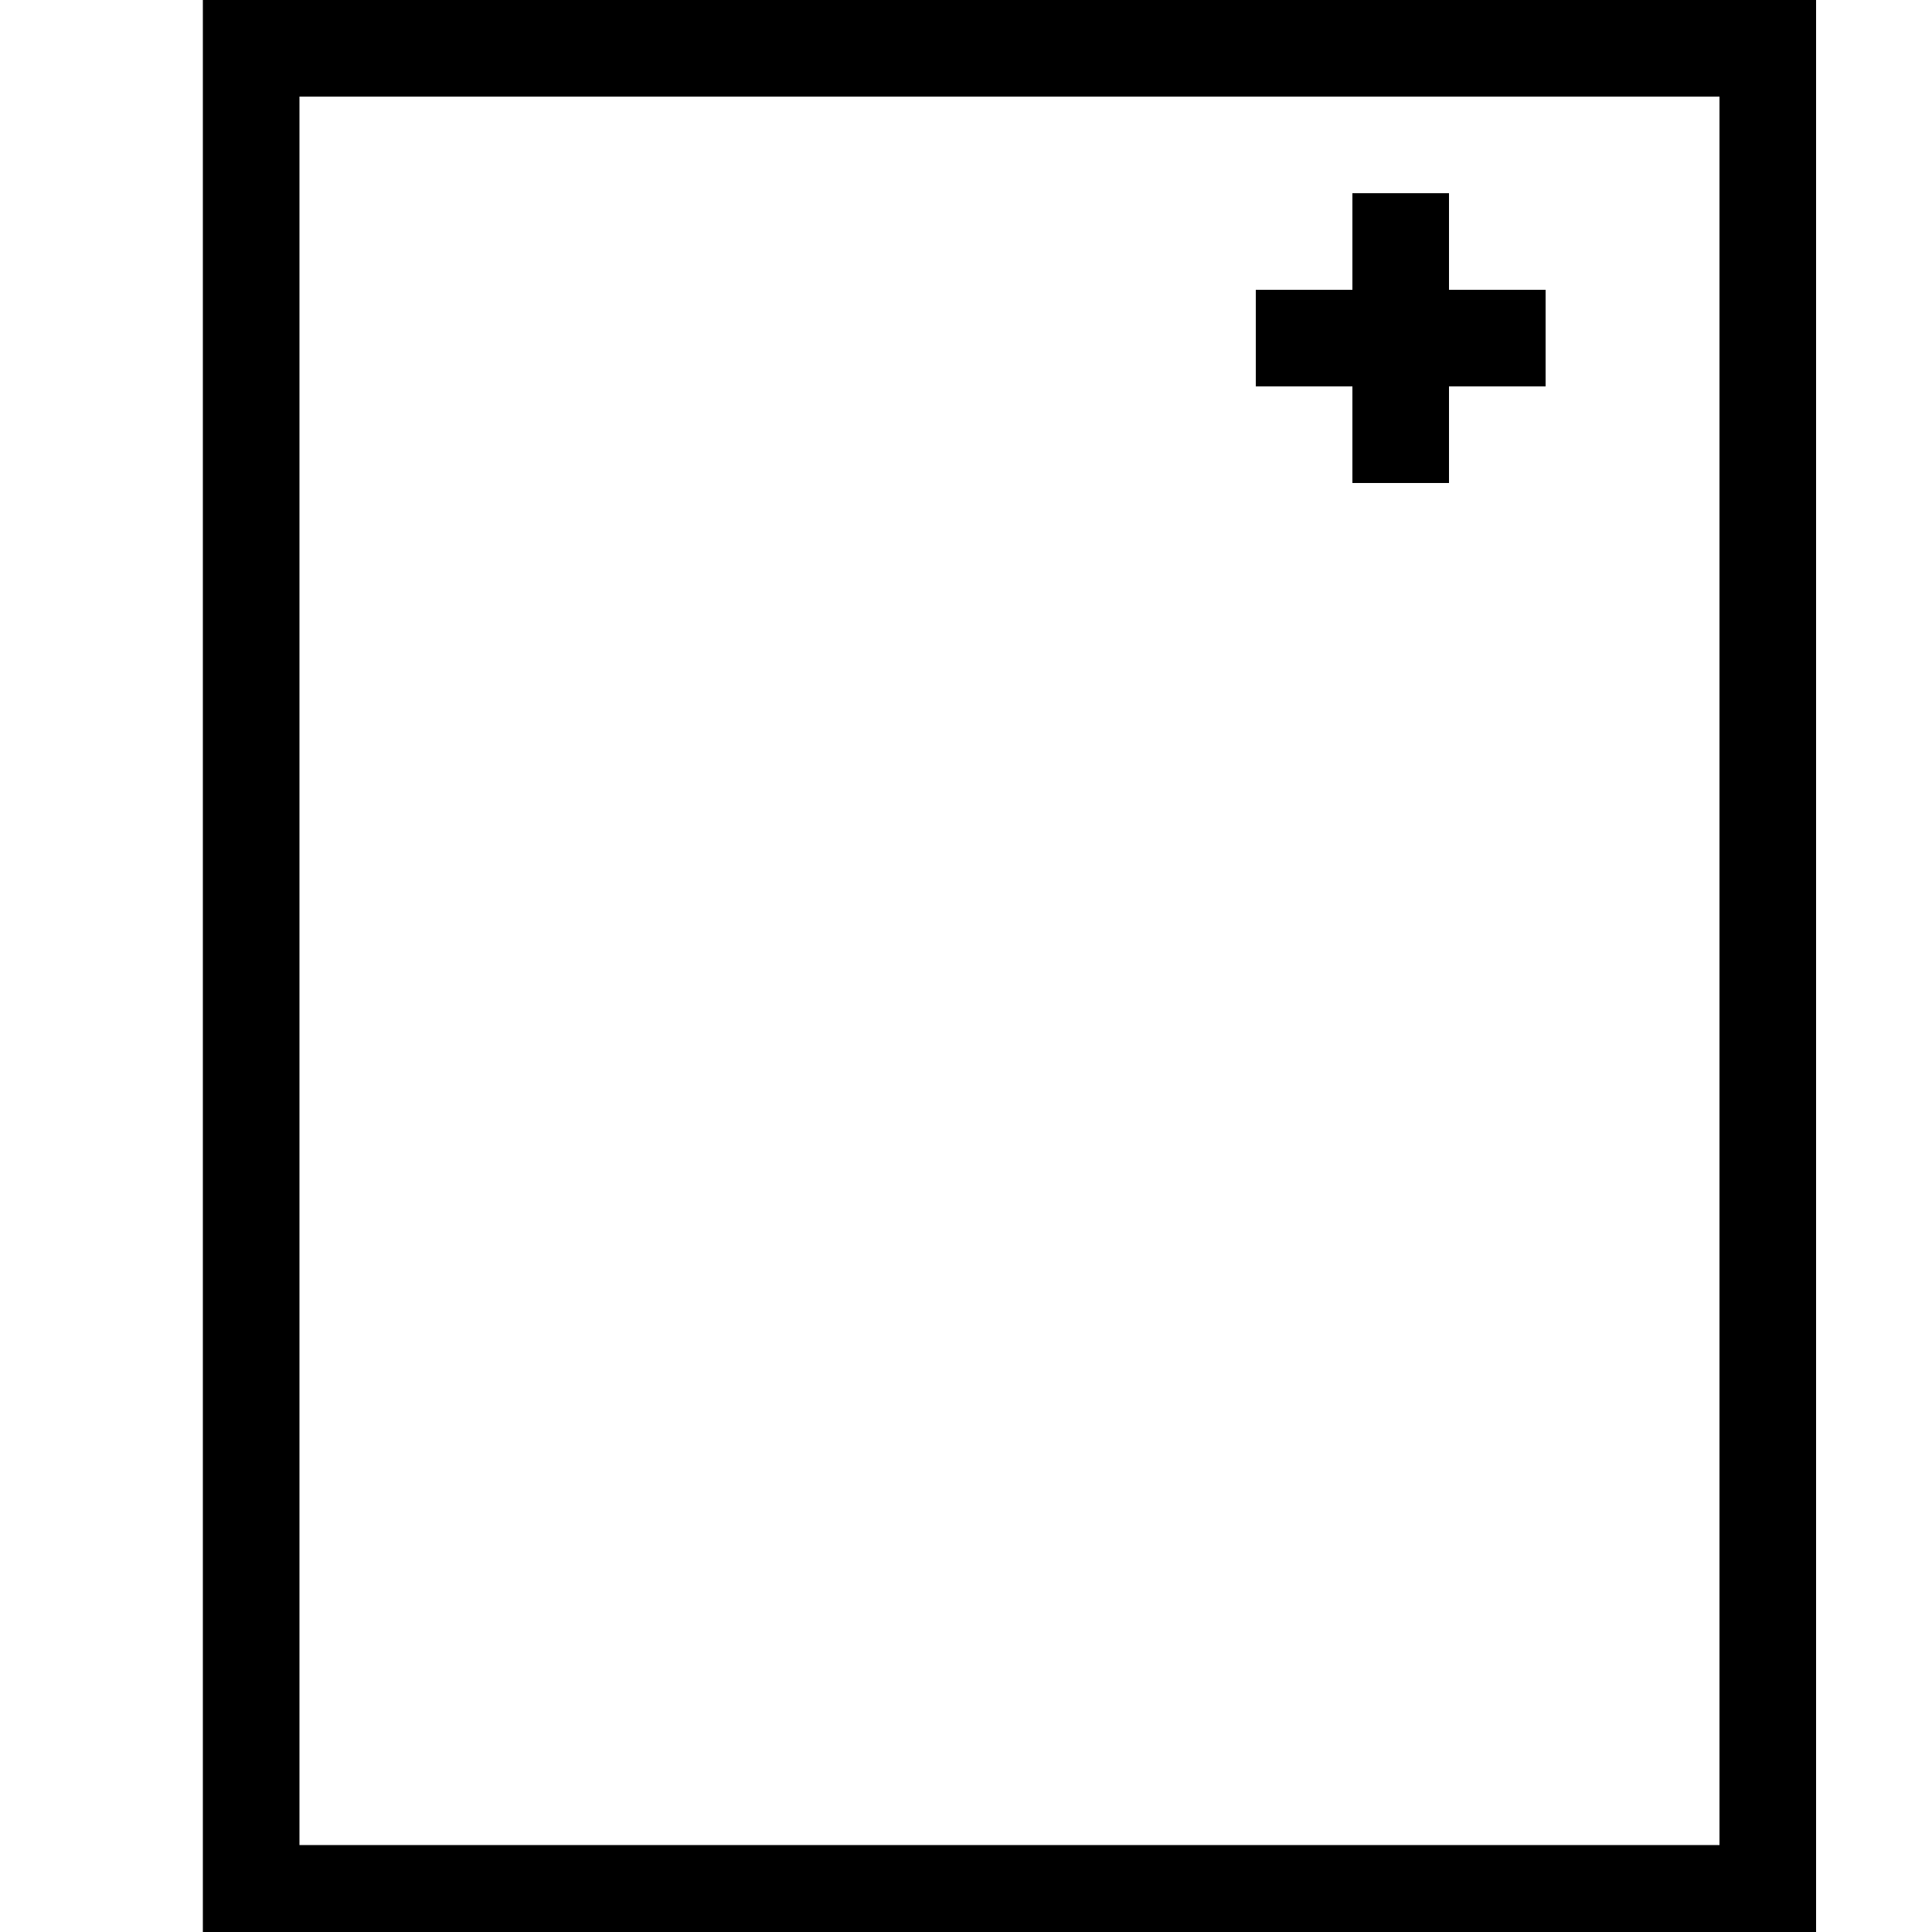 <?xml version="1.0" encoding="utf-8"?>
<!-- Generator: Adobe Illustrator 19.0.0, SVG Export Plug-In . SVG Version: 6.00 Build 0)  -->
<svg version="1.1" id="Layer_1" xmlns="http://www.w3.org/2000/svg" xmlns:xlink="http://www.w3.org/1999/xlink" x="0px" y="0px"
	 viewBox="0 0 20 20" style="enable-background:new 0 0 20 20;" xml:space="preserve">
<style type="text/css">
	.st0{fill:none;stroke:#000000;stroke-miterlimit:10;}
</style>
<rect id="XMLID_1_" x="2.6" y="0.5" class="st0" width="15.7" height="19.1"/>
<line id="XMLID_2_" class="st0" x1="14.5" y1="2" x2="14.5" y2="5"/>
<line id="XMLID_3_" class="st0" x1="13" y1="3.5" x2="16" y2="3.5"/>
</svg>

